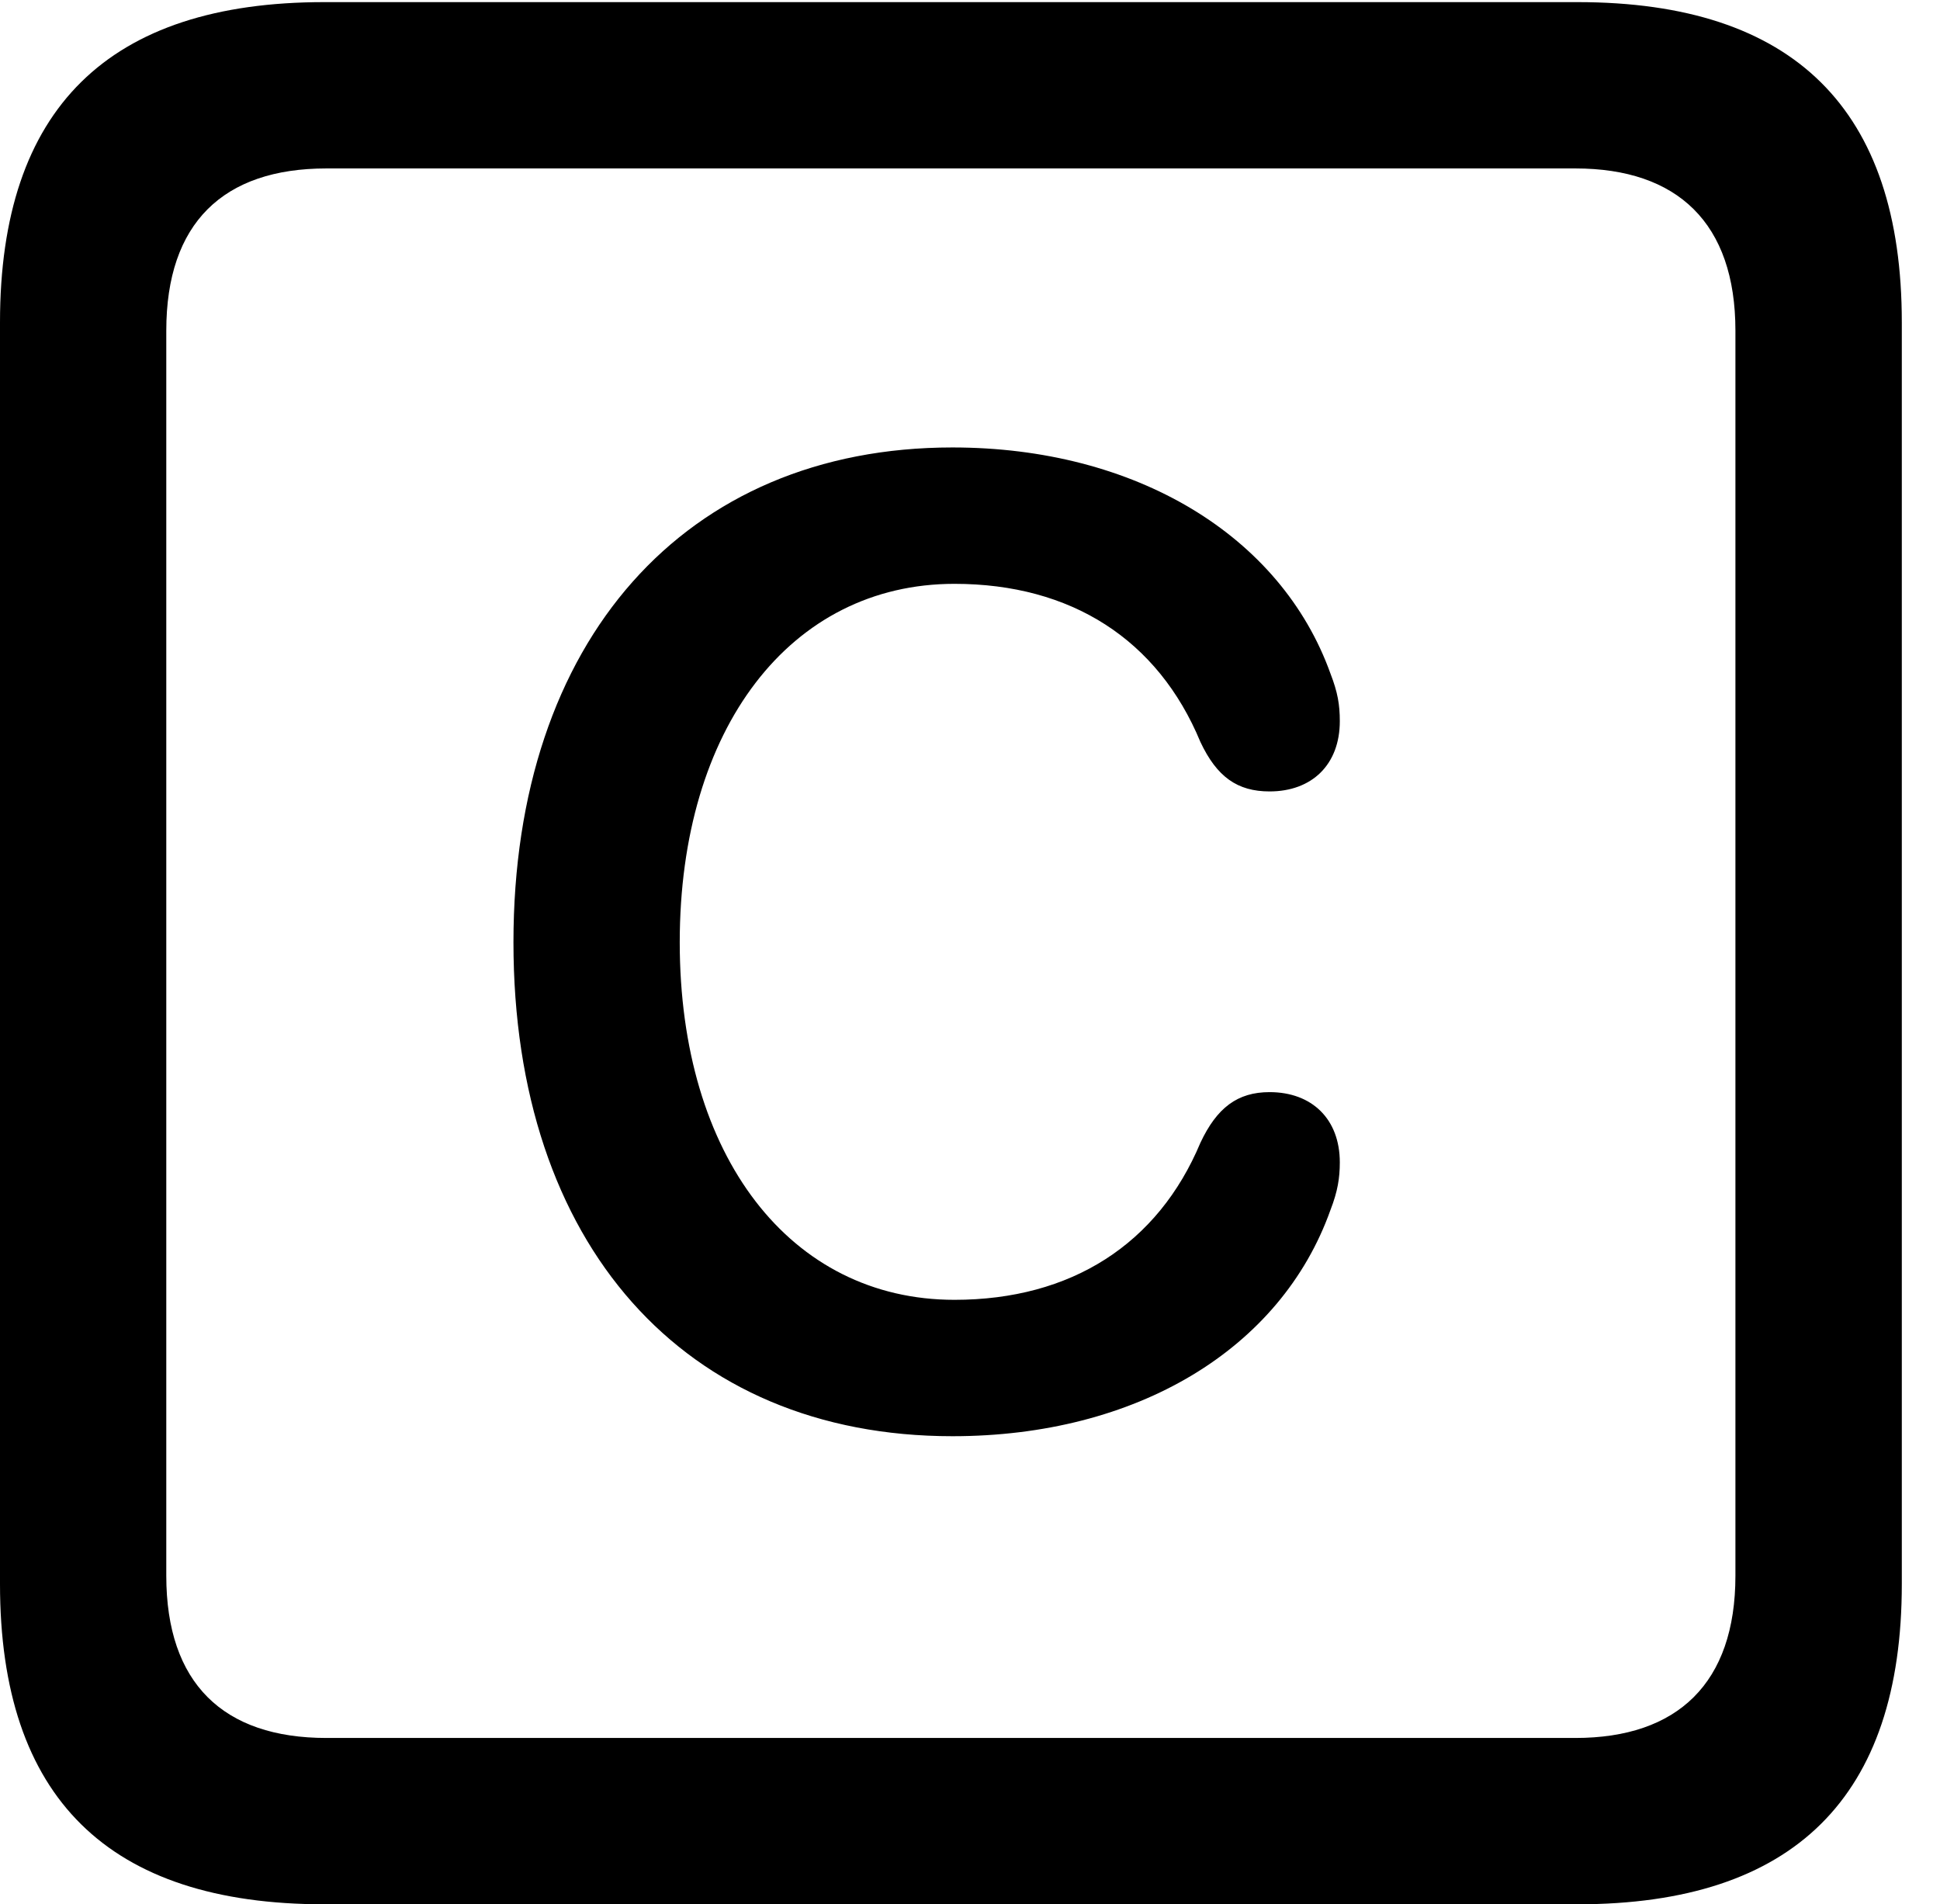 <svg version="1.1" xmlns="http://www.w3.org/2000/svg" xmlns:xlink="http://www.w3.org/1999/xlink" width="18.34" height="17.998" viewBox="0 0 18.34 17.998">
 <g>
  <rect height="17.998" opacity="0" width="18.34" x="0" y="0"/>
  <path d="M3.066 17.998L14.912 17.998C16.963 17.998 17.979 16.982 17.979 14.971L17.979 3.047C17.979 1.035 16.963 0.02 14.912 0.02L3.066 0.02C1.025 0.02 0 1.025 0 3.047L0 14.971C0 16.992 1.025 17.998 3.066 17.998ZM3.086 16.426C2.109 16.426 1.572 15.908 1.572 14.893L1.572 3.125C1.572 2.109 2.109 1.592 3.086 1.592L14.893 1.592C15.859 1.592 16.406 2.109 16.406 3.125L16.406 14.893C16.406 15.908 15.859 16.426 14.893 16.426Z" fill="currentColor"/>
  <path d="M9.004 13.574C10.742 13.574 12.109 12.754 12.578 11.435C12.646 11.26 12.666 11.133 12.666 10.986C12.666 10.576 12.402 10.322 12.002 10.322C11.699 10.322 11.504 10.469 11.348 10.801C10.947 11.758 10.127 12.285 9.023 12.285C7.471 12.285 6.426 10.928 6.426 8.906C6.426 6.885 7.471 5.518 9.023 5.518C10.127 5.518 10.947 6.045 11.348 7.012C11.504 7.344 11.699 7.48 12.002 7.48C12.402 7.48 12.666 7.227 12.666 6.816C12.666 6.66 12.646 6.543 12.578 6.367C12.109 5.059 10.732 4.229 9.004 4.229C6.475 4.229 4.854 6.055 4.854 8.906C4.854 11.758 6.465 13.574 9.004 13.574Z" fill="currentColor"/>
 </g>
</svg>
